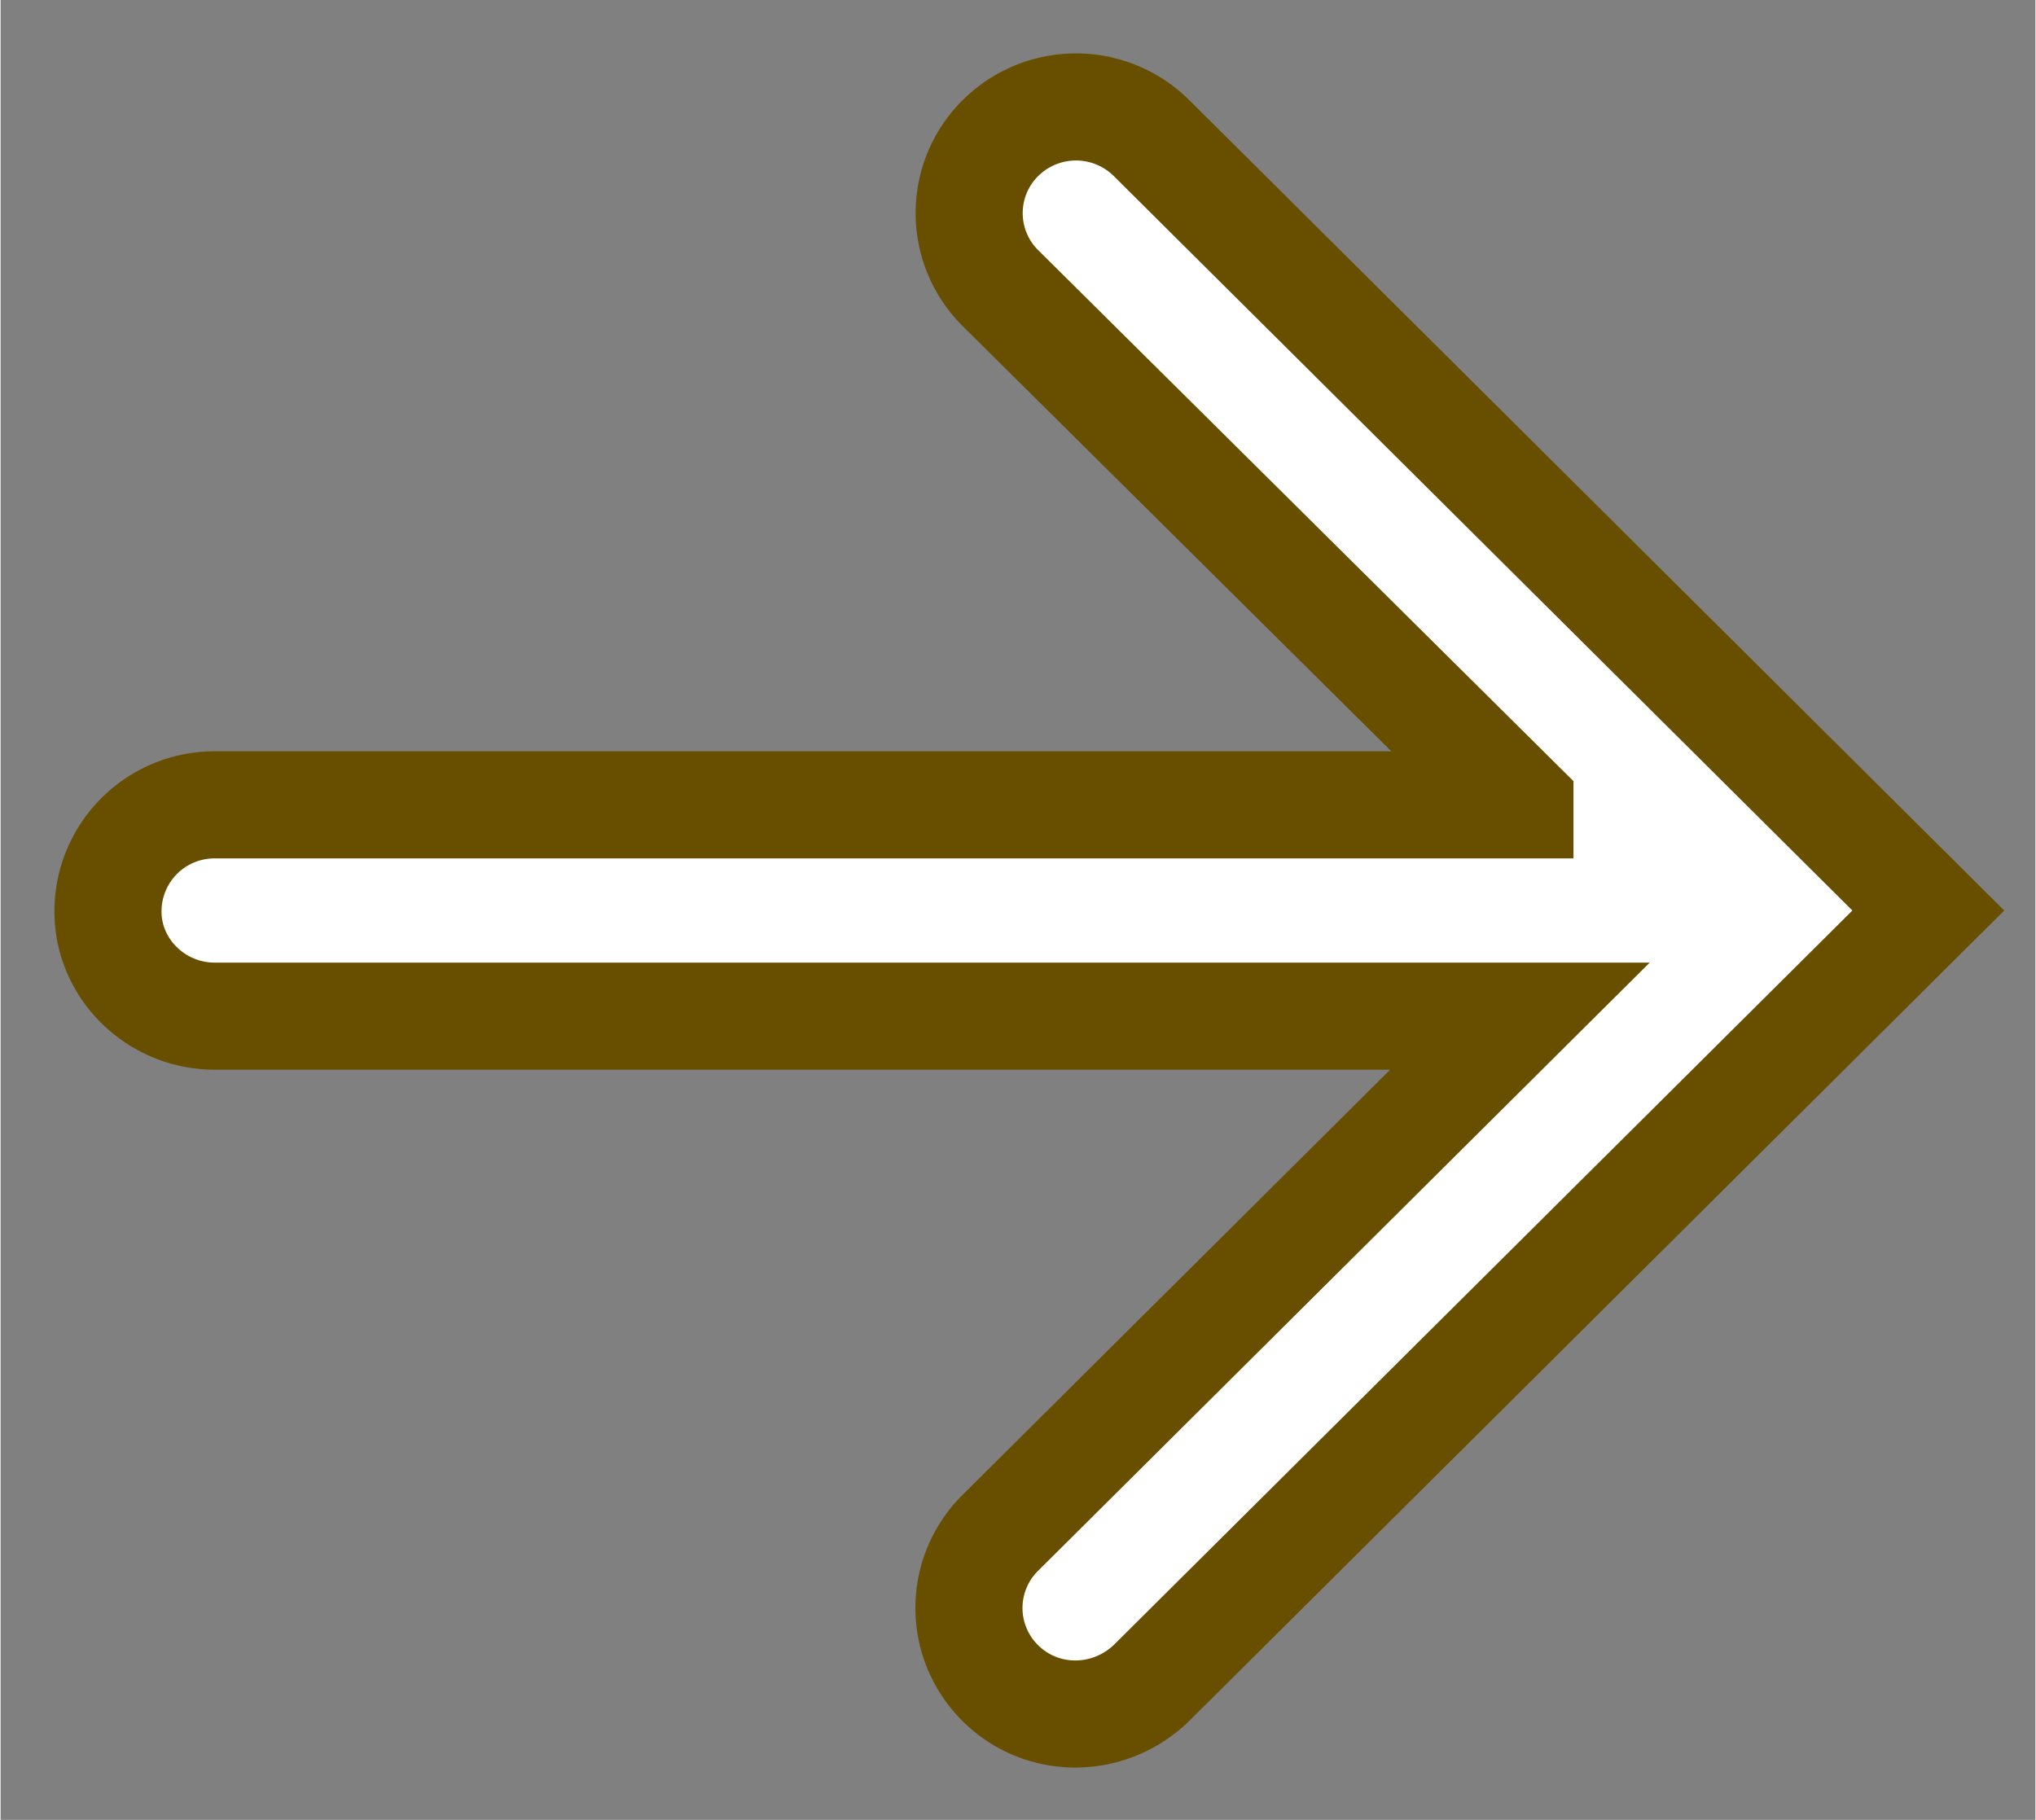 <?xml version="1.0" encoding="UTF-8" standalone="no"?>
<!DOCTYPE svg PUBLIC "-//W3C//DTD SVG 1.0//EN" "http://www.w3.org/TR/2001/REC-SVG-20010904/DTD/svg10.dtd">
<!-- Создано Microsoft Visio 11.0, Экспорт SVG, версия 1.0 arrow-right.svg Страница-1 -->
<svg xmlns="http://www.w3.org/2000/svg" xmlns:v="http://schemas.microsoft.com/visio/2003/SVGExtensions/" width="0.198in"
		height="0.177in" viewBox="0 0 14.25 12.746" xml:space="preserve" color-interpolation-filters="sRGB" class="st2">
	<rect x="0" y="0" width="14.25" height="12.746" fill="#808080" stroke="none"/>
	<v:documentProperties v:langID="1033" v:metric="true" v:viewMarkup="false"/>

	<style type="text/css">
	<![CDATA[
		.st1 {fill:#ffffff;stroke:#684f00;stroke-linecap:butt;stroke-width:0.75}
		.st2 {fill:none;fill-rule:evenodd;font-size:12;overflow:visible;stroke-linecap:square;stroke-miterlimit:3}
	]]>
	</style>

	<g v:mID="0" v:index="1" v:groupContext="foregroundPage">
		<title>Страница-1</title>
		<v:pageProperties v:drawingScale="1" v:pageScale="1" v:drawingUnits="19" v:shadowOffsetX="9" v:shadowOffsetY="-9"/>
		<g id="shape1-1" v:mID="1" v:groupContext="shape" transform="translate(0.75,-0.673)">
			<title>Лист.1</title>
			<path d="M9.89 6.31 L0.75 6.31 a0.746 0.746 -180 0 0 -0.748 0.743 C-0 7.46 0.34 7.79 0.75 7.79 L9.89 7.79 L6.25
						 11.41 a0.74 0.74 -180 0 0 -7.10543E-015 1.05 C6.54 12.75 7.01 12.75 7.31 12.46 L12.75 7.05 L7.31 1.64
						 a0.751 0.751 -180 0 0 -1.058 -6.66134E-015 a0.74 0.74 -180 0 0 -3.55271E-015 1.051 L9.89 6.3 L9.89
						 6.31 Z" class="st1"/>
		</g>
	</g>
</svg>
